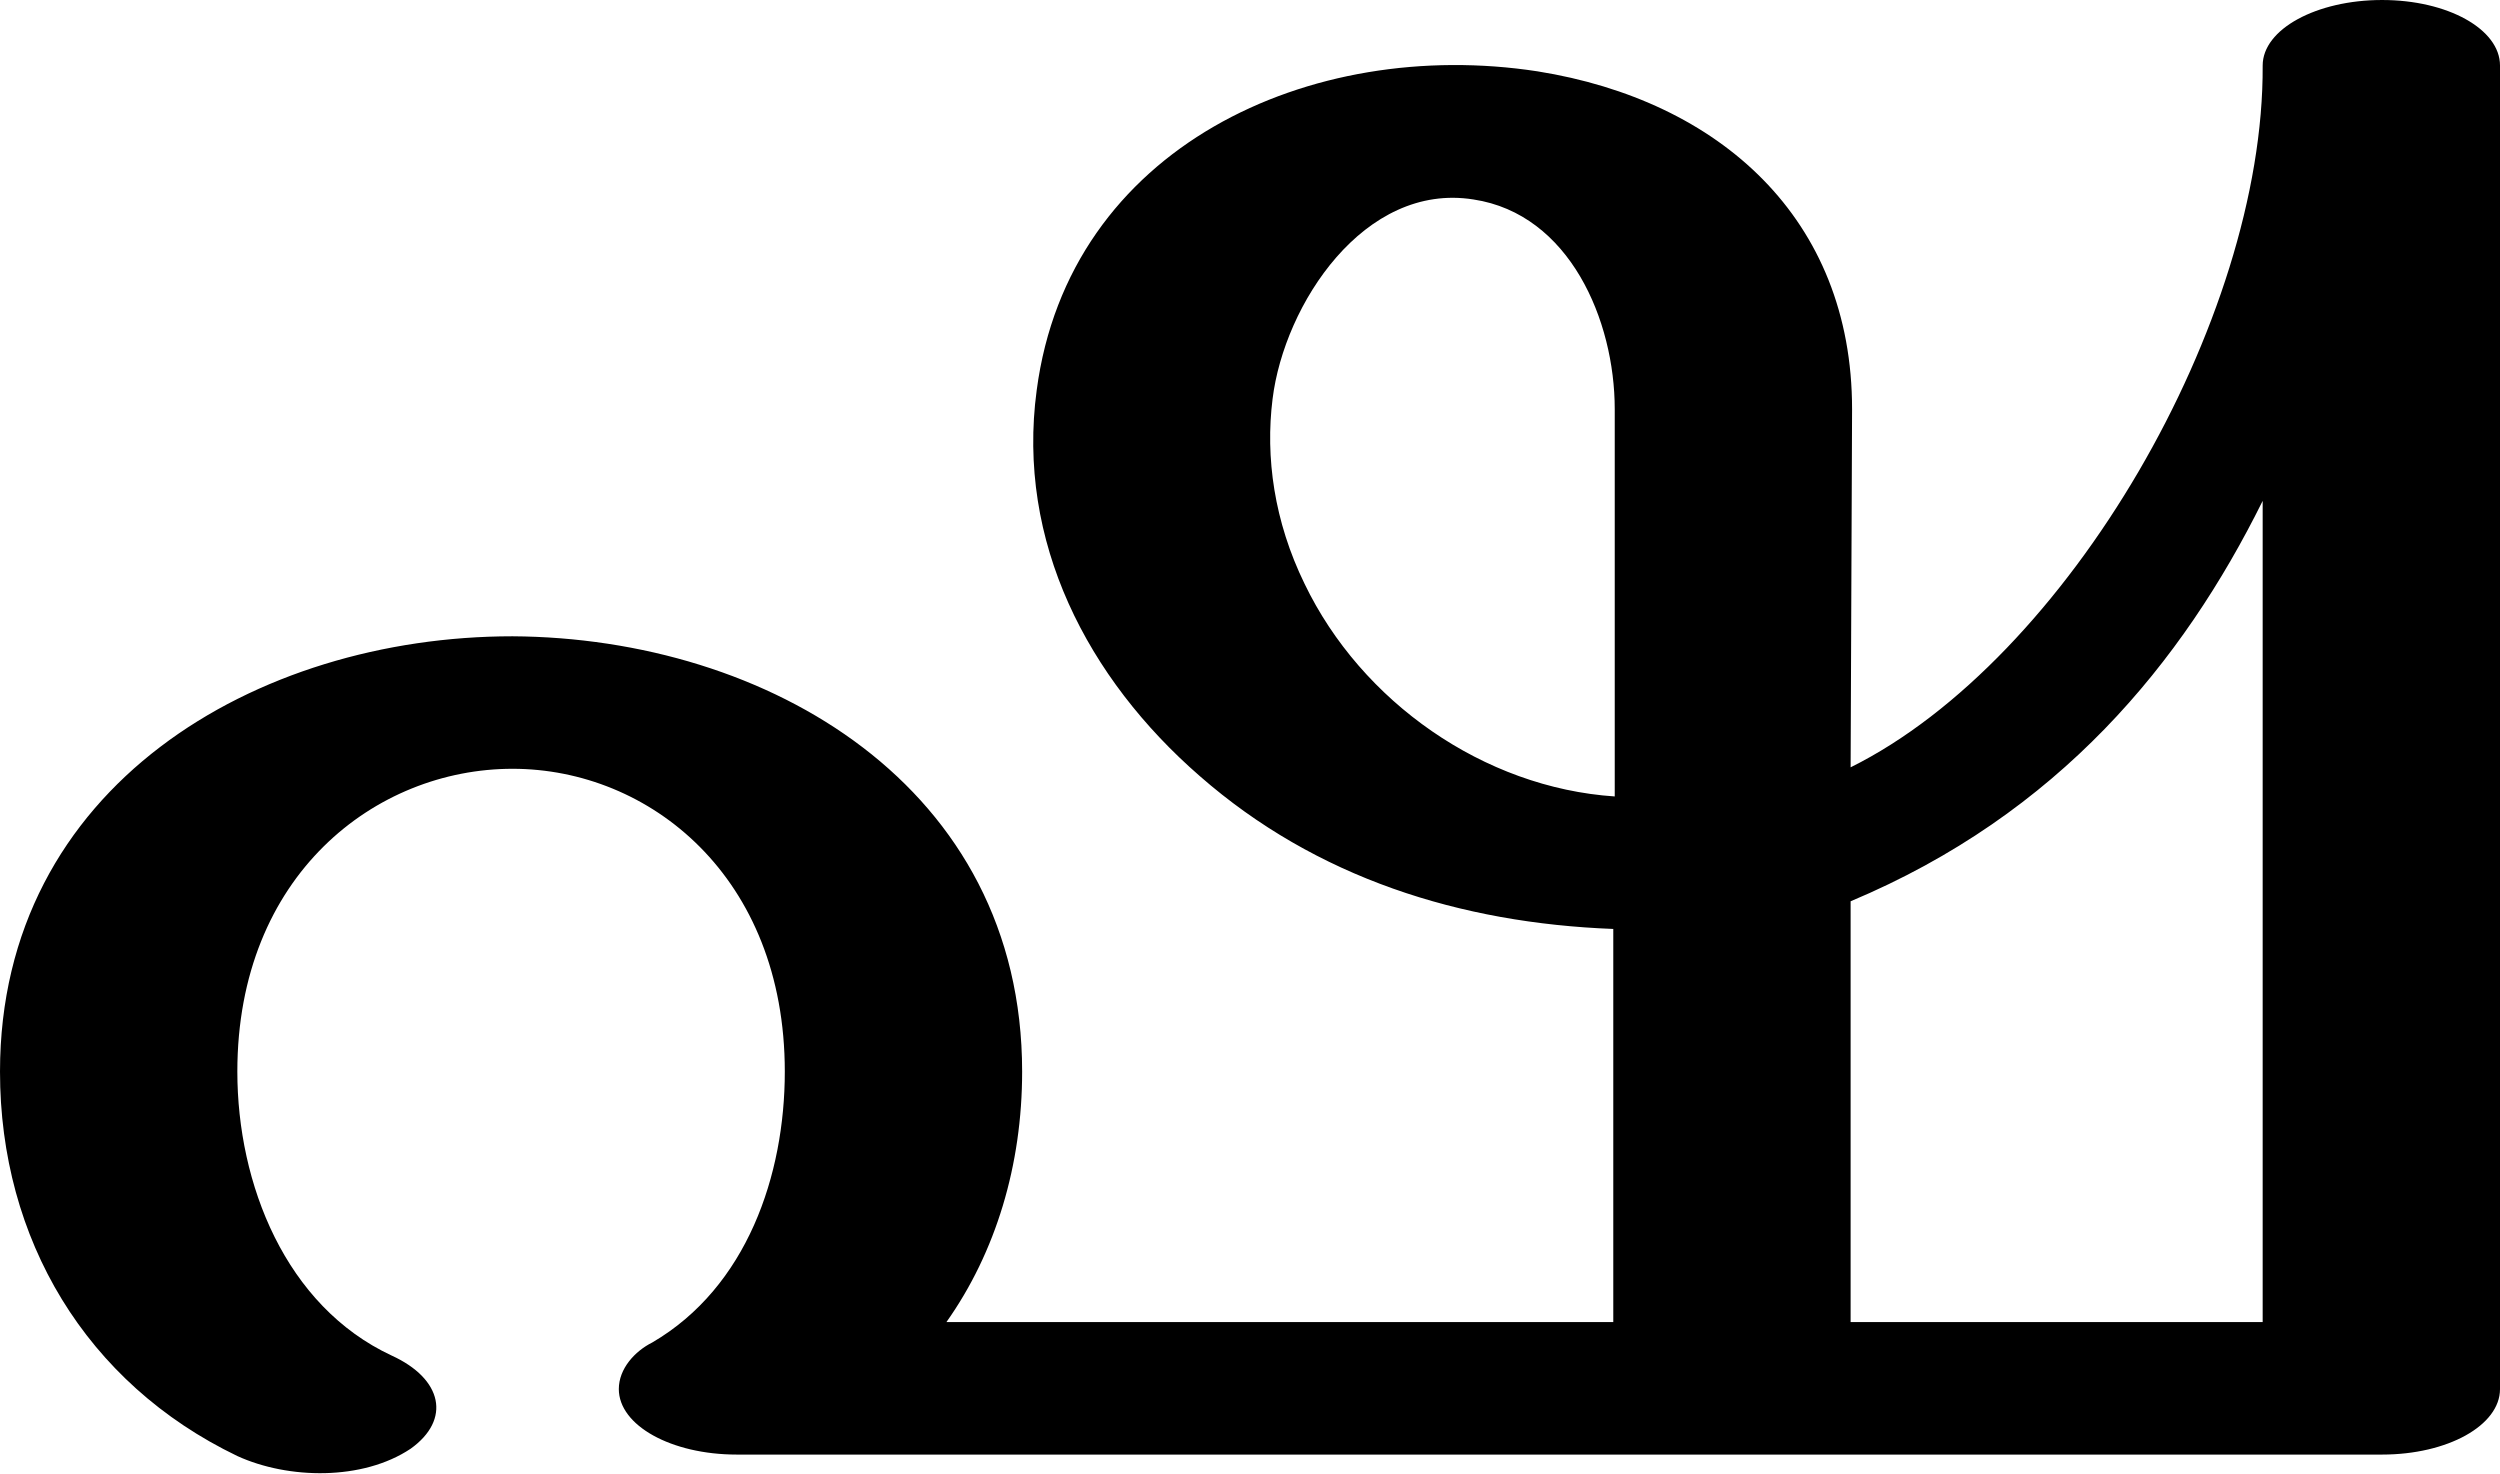<?xml version="1.0" encoding="UTF-8"?>
<!DOCTYPE svg PUBLIC "-//W3C//DTD SVG 1.1//EN" "http://www.w3.org/Graphics/SVG/1.1/DTD/svg11.dtd">
<!-- Creator: CorelDRAW X8 -->
<svg xmlns="http://www.w3.org/2000/svg" xml:space="preserve" width="1717px" height="1012px" version="1.1" style="shape-rendering:geometricPrecision; text-rendering:geometricPrecision; image-rendering:optimizeQuality; fill-rule:evenodd; clip-rule:evenodd"
viewBox="0 0 1717 1012"
 xmlns:xlink="http://www.w3.org/1999/xlink">
 <defs>
  <style type="text/css">
   <![CDATA[
    .fil0 {fill:black;fill-rule:nonzero}
   ]]>
  </style>
 </defs>
 <g id="Layer_x0020_1">
  <path class="fil0" d="M269 931c35,16 41,44 13,64 -33,22 -84,21 -119,5 -104,-50 -163,-149 -163,-264 0,-196 176,-299 352,-299 175,1 350,103 350,299 0,64 -18,124 -52,172l458 0 0 -270c-105,-4 -204,-35 -284,-105 -77,-67 -126,-161 -112,-265 22,-167 188,-243 344,-219 125,20 216,101 216,232l-1 246c149,-74 284,-307 283,-482 0,-25 37,-45 82,-45 45,0 81,20 81,45l0 909c0,25 -36,45 -81,45l-1130 0c-45,0 -81,-20 -81,-45 0,-14 11,-26 23,-32 65,-38 91,-115 91,-186 0,-134 -93,-208 -187,-208 -94,0 -189,73 -189,208 0,77 33,161 106,195zm1002 -23l283 0 0 -564c-55,111 -140,215 -283,275l0 289zm-162 -361l0 -266c0,-61 -31,-134 -97,-144 -75,-12 -130,72 -138,137 -5,40 1,84 22,127 39,81 123,140 213,146z"/>
 </g>
</svg>
